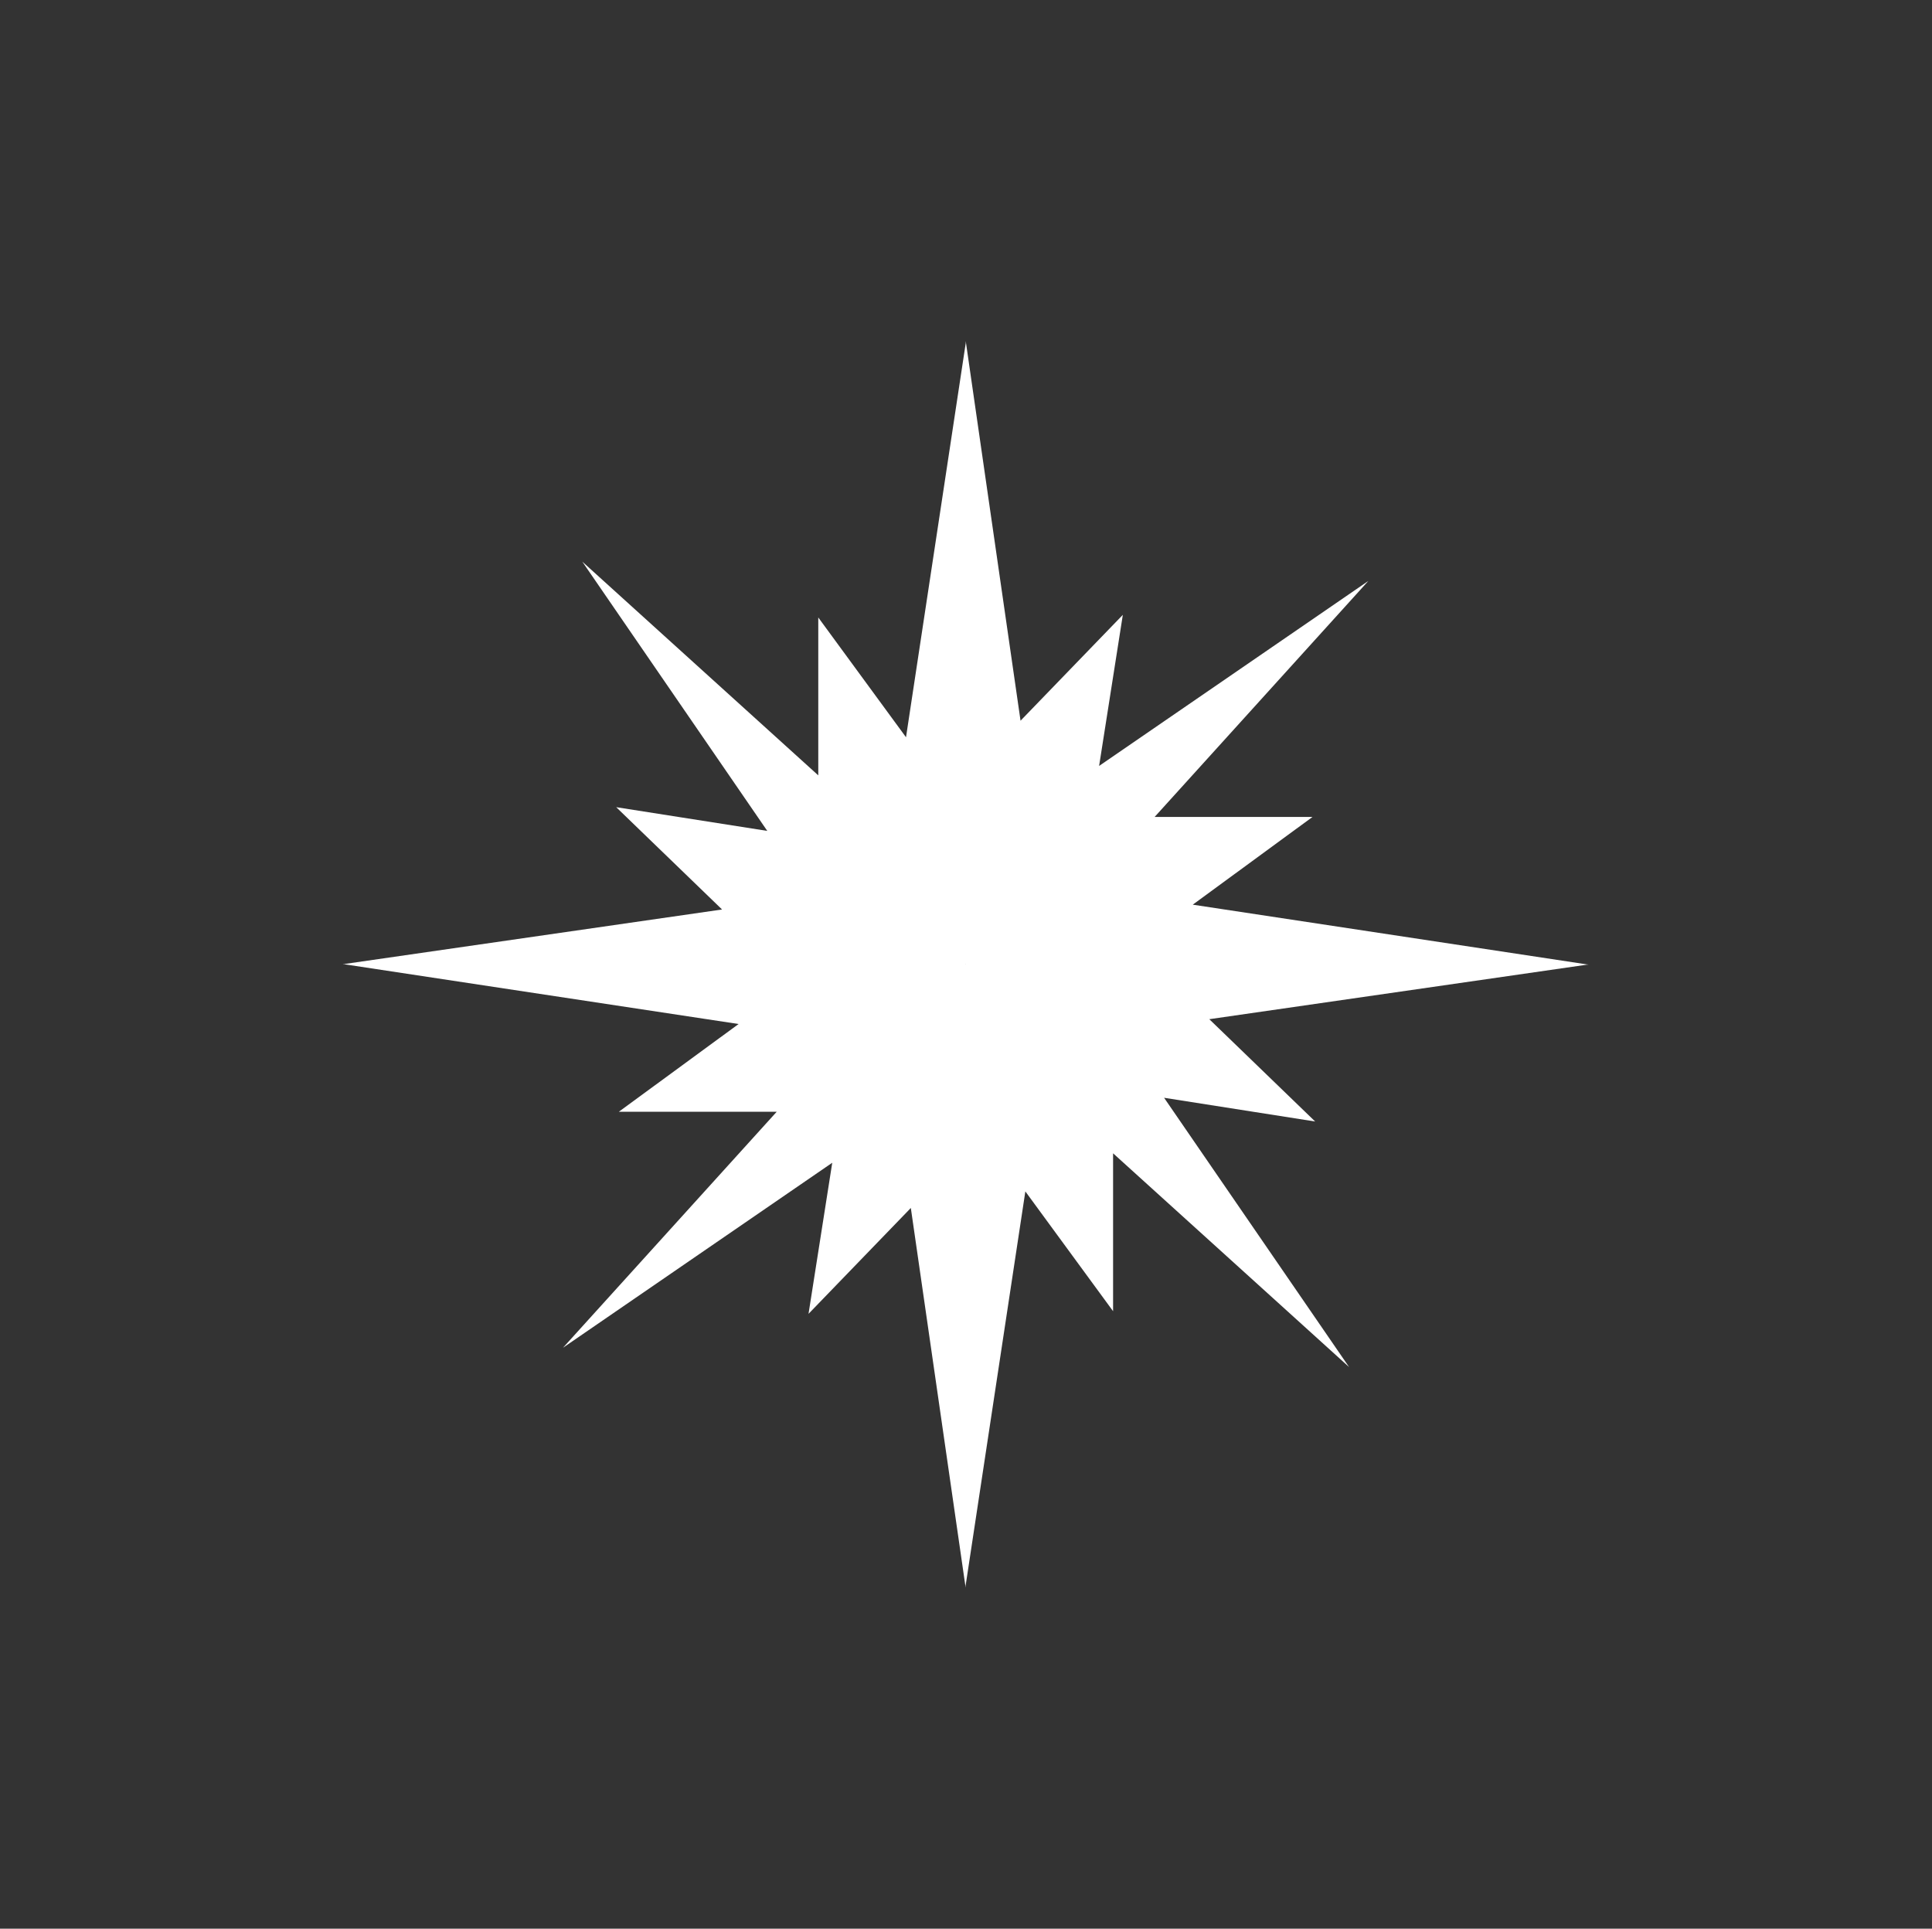 <?xml version="1.0" encoding="UTF-8" standalone="no"?>
<svg width="566px" height="565px" viewBox="0 0 566 565" version="1.1" xmlns="http://www.w3.org/2000/svg" xmlns:xlink="http://www.w3.org/1999/xlink" xmlns:sketch="http://www.bohemiancoding.com/sketch/ns">
    <rect x="0" y="0" width="566" height="565" fill="#333333" stroke="none"/>
    <!-- Generator: Sketch 3.3.3 (12081) - http://www.bohemiancoding.com/sketch -->
    <title>Star-1</title>
    <desc>Created with Sketch.</desc>
    <defs></defs>
    <g id="Page-1" stroke="none" stroke-width="1" fill="white" fill-rule="evenodd" sketch:type="MSPage">
        <g id="logo" sketch:type="MSLayerGroup" transform="translate(100, 100)">
            <g id="Welcome" sketch:type="MSShapeGroup">
                <g id="Desktop-HD">
                    <path d="M182.934,0.438 L165.426,115.977 L139.723,80.887 L139.723,127.141 L70.59,64.531 L124.781,143.41 L80.523,136.461 L111.535,166.43 L0.866,182.406 L0.406,182.406 L0.631,182.44 L0.406,182.473 L0.844,182.473 L116.383,199.98 L81.293,225.684 L127.547,225.684 L64.938,294.816 L143.816,240.625 L136.867,284.883 L166.836,253.871 L182.812,364.54 L182.812,365 L182.847,364.776 L182.879,365 L182.879,364.562 L200.387,249.023 L226.09,284.113 L226.09,237.859 L295.223,300.469 L241.031,221.59 L285.289,228.539 L254.277,198.57 L364.946,182.594 L365.406,182.594 L365.182,182.56 L365.406,182.527 L364.968,182.527 L249.43,165.02 L284.52,139.316 L238.265,139.316 L300.875,70.184 L221.996,124.375 L228.945,80.117 L198.977,111.129 L183,0.46 L183,0 L182.966,0.224 L182.934,0 L182.934,0.438 L182.934,0.438 Z M182.934,182.473 L182.879,182.473 L182.879,182.527 L182.934,182.527 L182.934,182.473 L182.934,182.473 Z" id="Star-1"></path>
                </g>
            </g>
        </g>
    </g>
</svg>